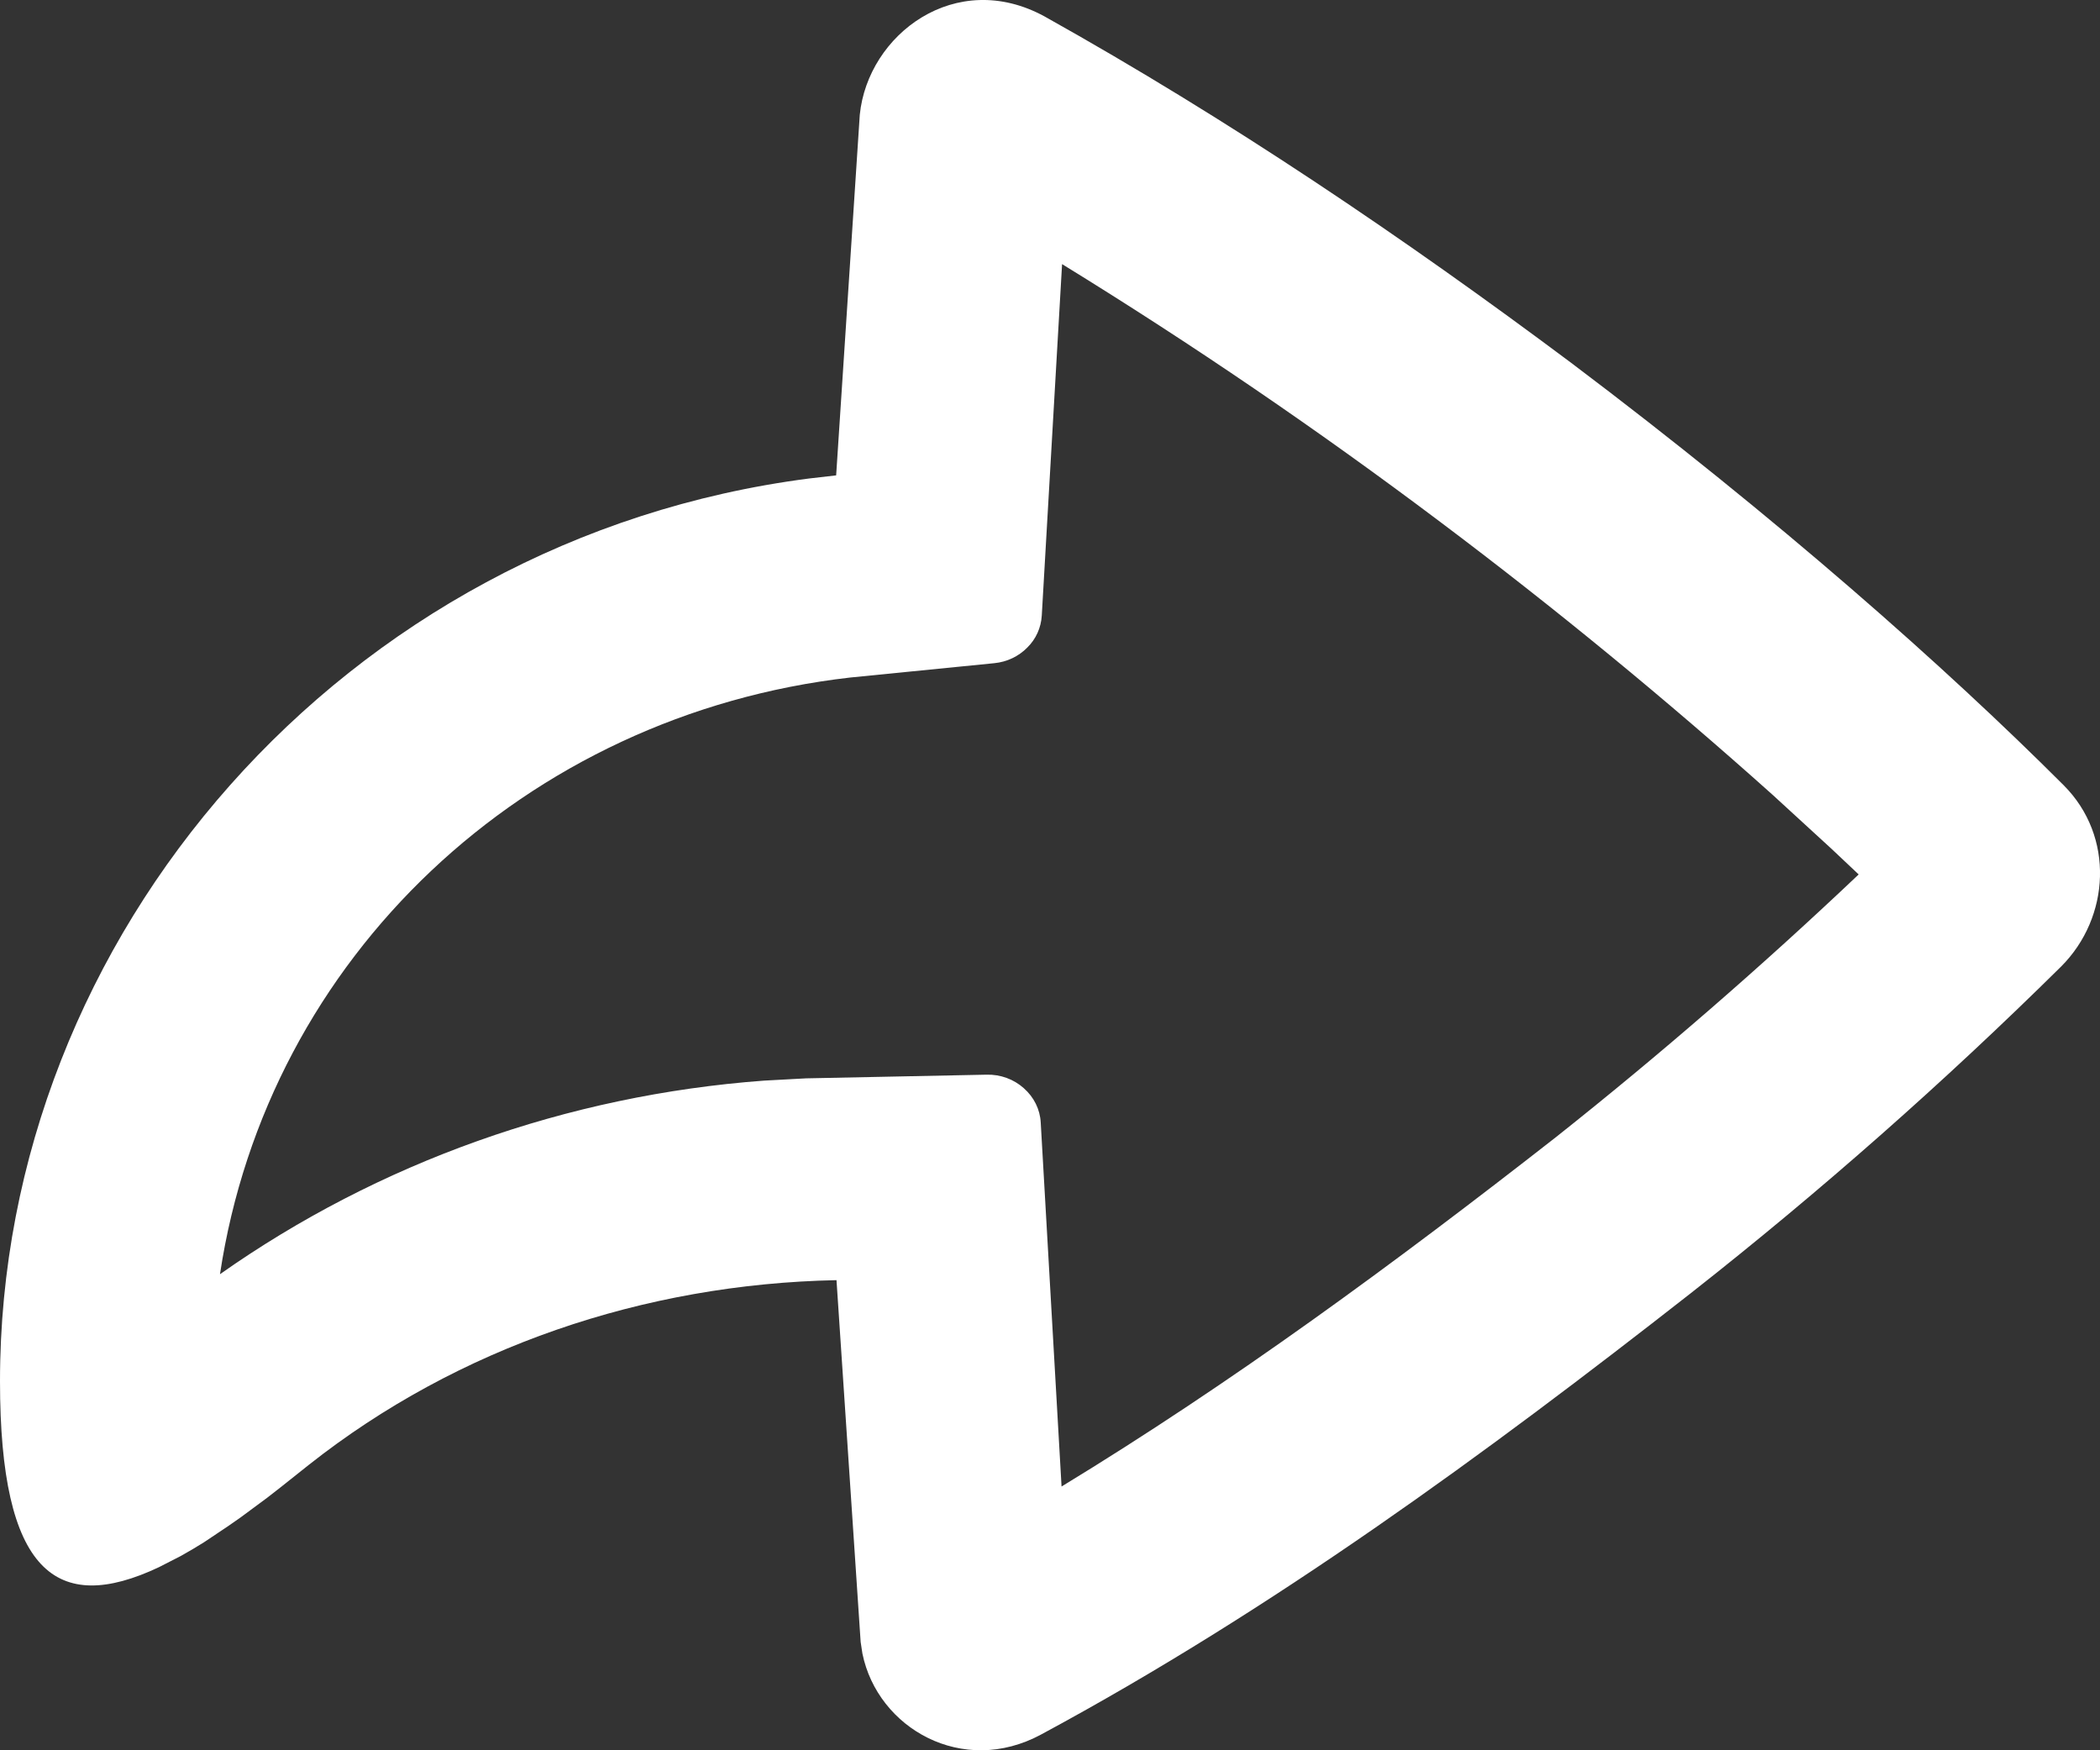 <svg width="12" height="10" viewBox="0 0 12 10" fill="none" xmlns="http://www.w3.org/2000/svg">
<rect x="0" y="0" width="12" height="10" fill="#333333" stroke="none"/>
<path d="M4.913 0.656C4.959 0.196 5.462 -0.183 5.969 0.094C7.023 0.683 8.017 1.355 8.978 2.073C10.165 2.968 11.118 3.812 11.792 4.486C12.085 4.779 12.058 5.242 11.778 5.522C11.11 6.182 10.403 6.806 9.661 7.389C8.488 8.307 7.273 9.197 5.949 9.91C5.501 10.152 5.015 9.875 4.928 9.447L4.918 9.381L4.78 7.314C3.68 7.336 2.616 7.697 1.765 8.369L1.604 8.497L1.527 8.557L1.377 8.668L1.304 8.719L1.165 8.812C1.122 8.839 1.078 8.865 1.033 8.89L0.908 8.954C0.323 9.23 0 8.986 0 7.891C0 5.344 1.965 3.077 4.622 2.734L4.778 2.716L4.913 0.656ZM6.069 1.509L5.953 3.517C5.949 3.586 5.92 3.651 5.87 3.7C5.821 3.75 5.754 3.782 5.682 3.789L4.858 3.871C3.002 4.083 1.53 5.468 1.257 7.28C2.164 6.641 3.242 6.257 4.366 6.174L4.606 6.161L5.638 6.14C5.717 6.138 5.793 6.166 5.85 6.217C5.908 6.268 5.943 6.338 5.947 6.413L6.066 8.493C7.037 7.902 7.962 7.223 8.891 6.497C9.49 6.022 10.067 5.521 10.621 4.996L10.464 4.848L10.128 4.54C9.519 3.995 8.886 3.475 8.23 2.982C7.535 2.459 6.814 1.967 6.069 1.509Z" fill="white"/>
</svg>
